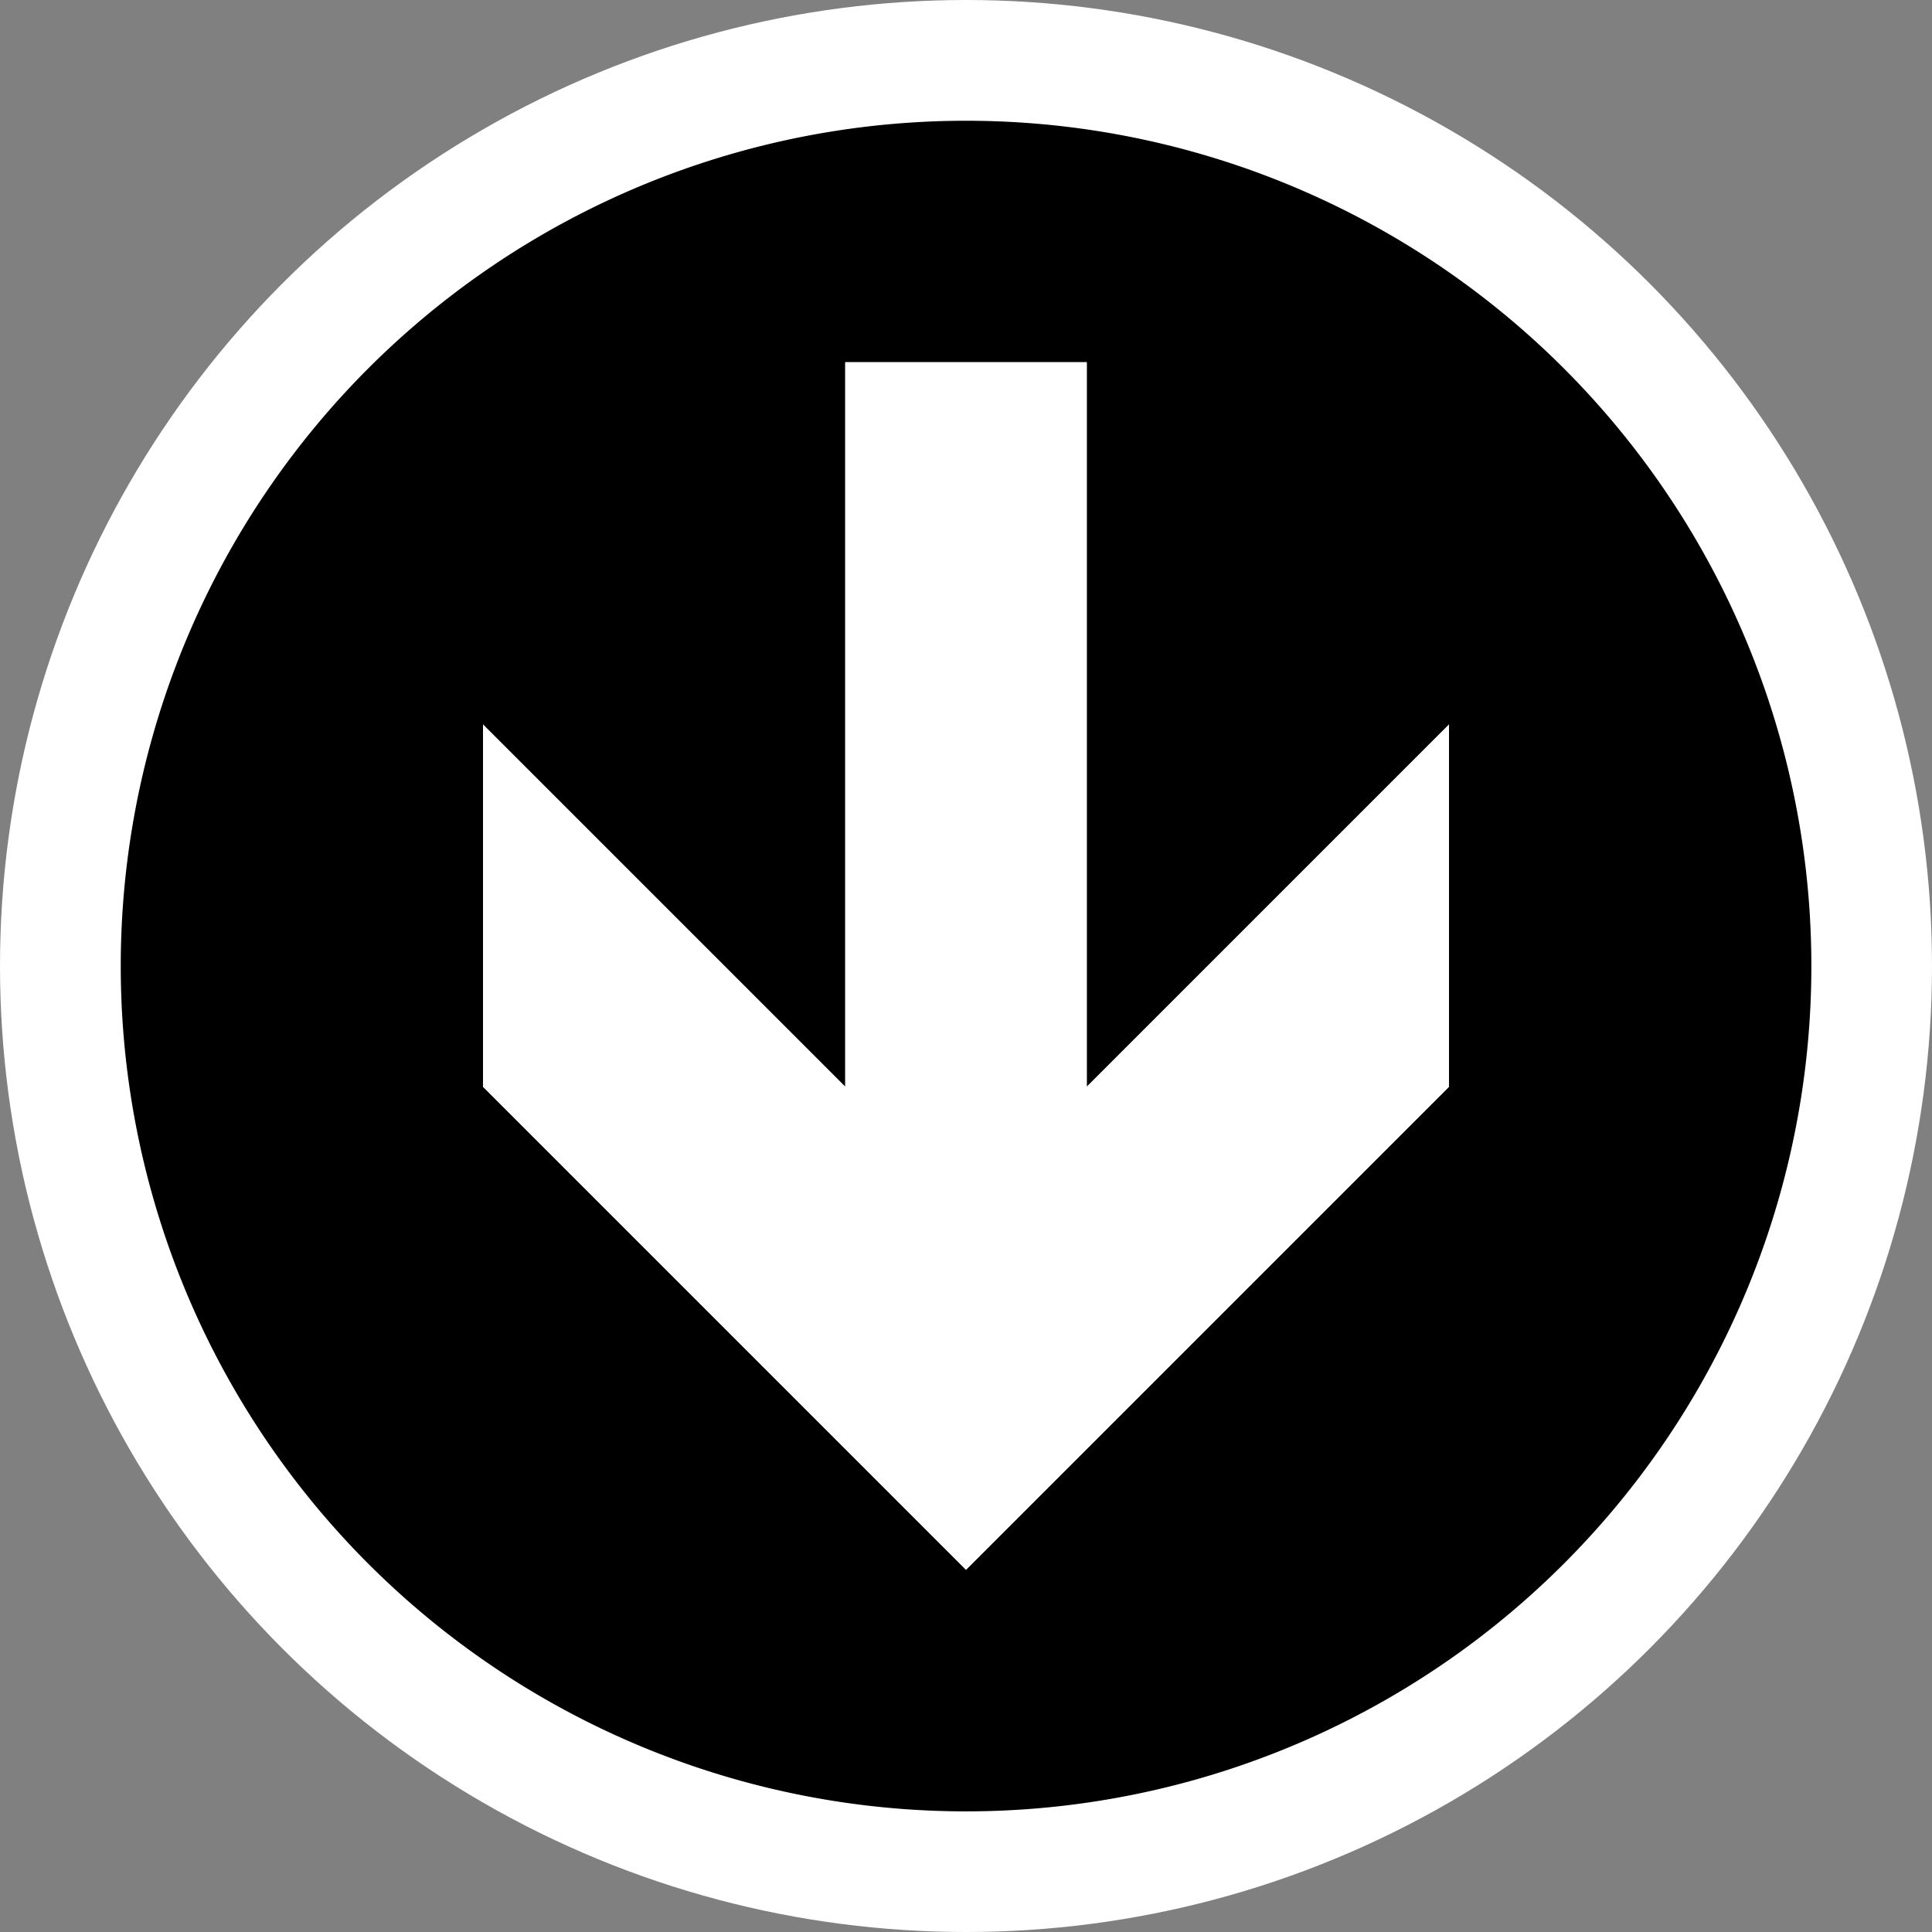 <svg xmlns="http://www.w3.org/2000/svg" viewBox="0 0 16 16"><rect x="0" y="0" width="16" height="16" fill="#808080" stroke="none"/><style>.st0{opacity:0}.st0,.st1{fill:white}.st2{fill:black}.st3{fill:white}</style><g id="outline"><path class="st0" d="M0 0h16v16H0z"/><circle class="st1" cx="8" cy="8" r="8"/></g><path class="st2" d="M8 1a7 7 0 1 0 .001 14.001A7 7 0 0 0 8 1zm4 8l-4 4-4-4V6l3 3V3h2v6l3-3v3z" id="not_x5F_bg"/><path class="st3" d="M9 9V3H7v6L4 6v3l4 4 4-4V6z" id="not_x5F_fg"/></svg>